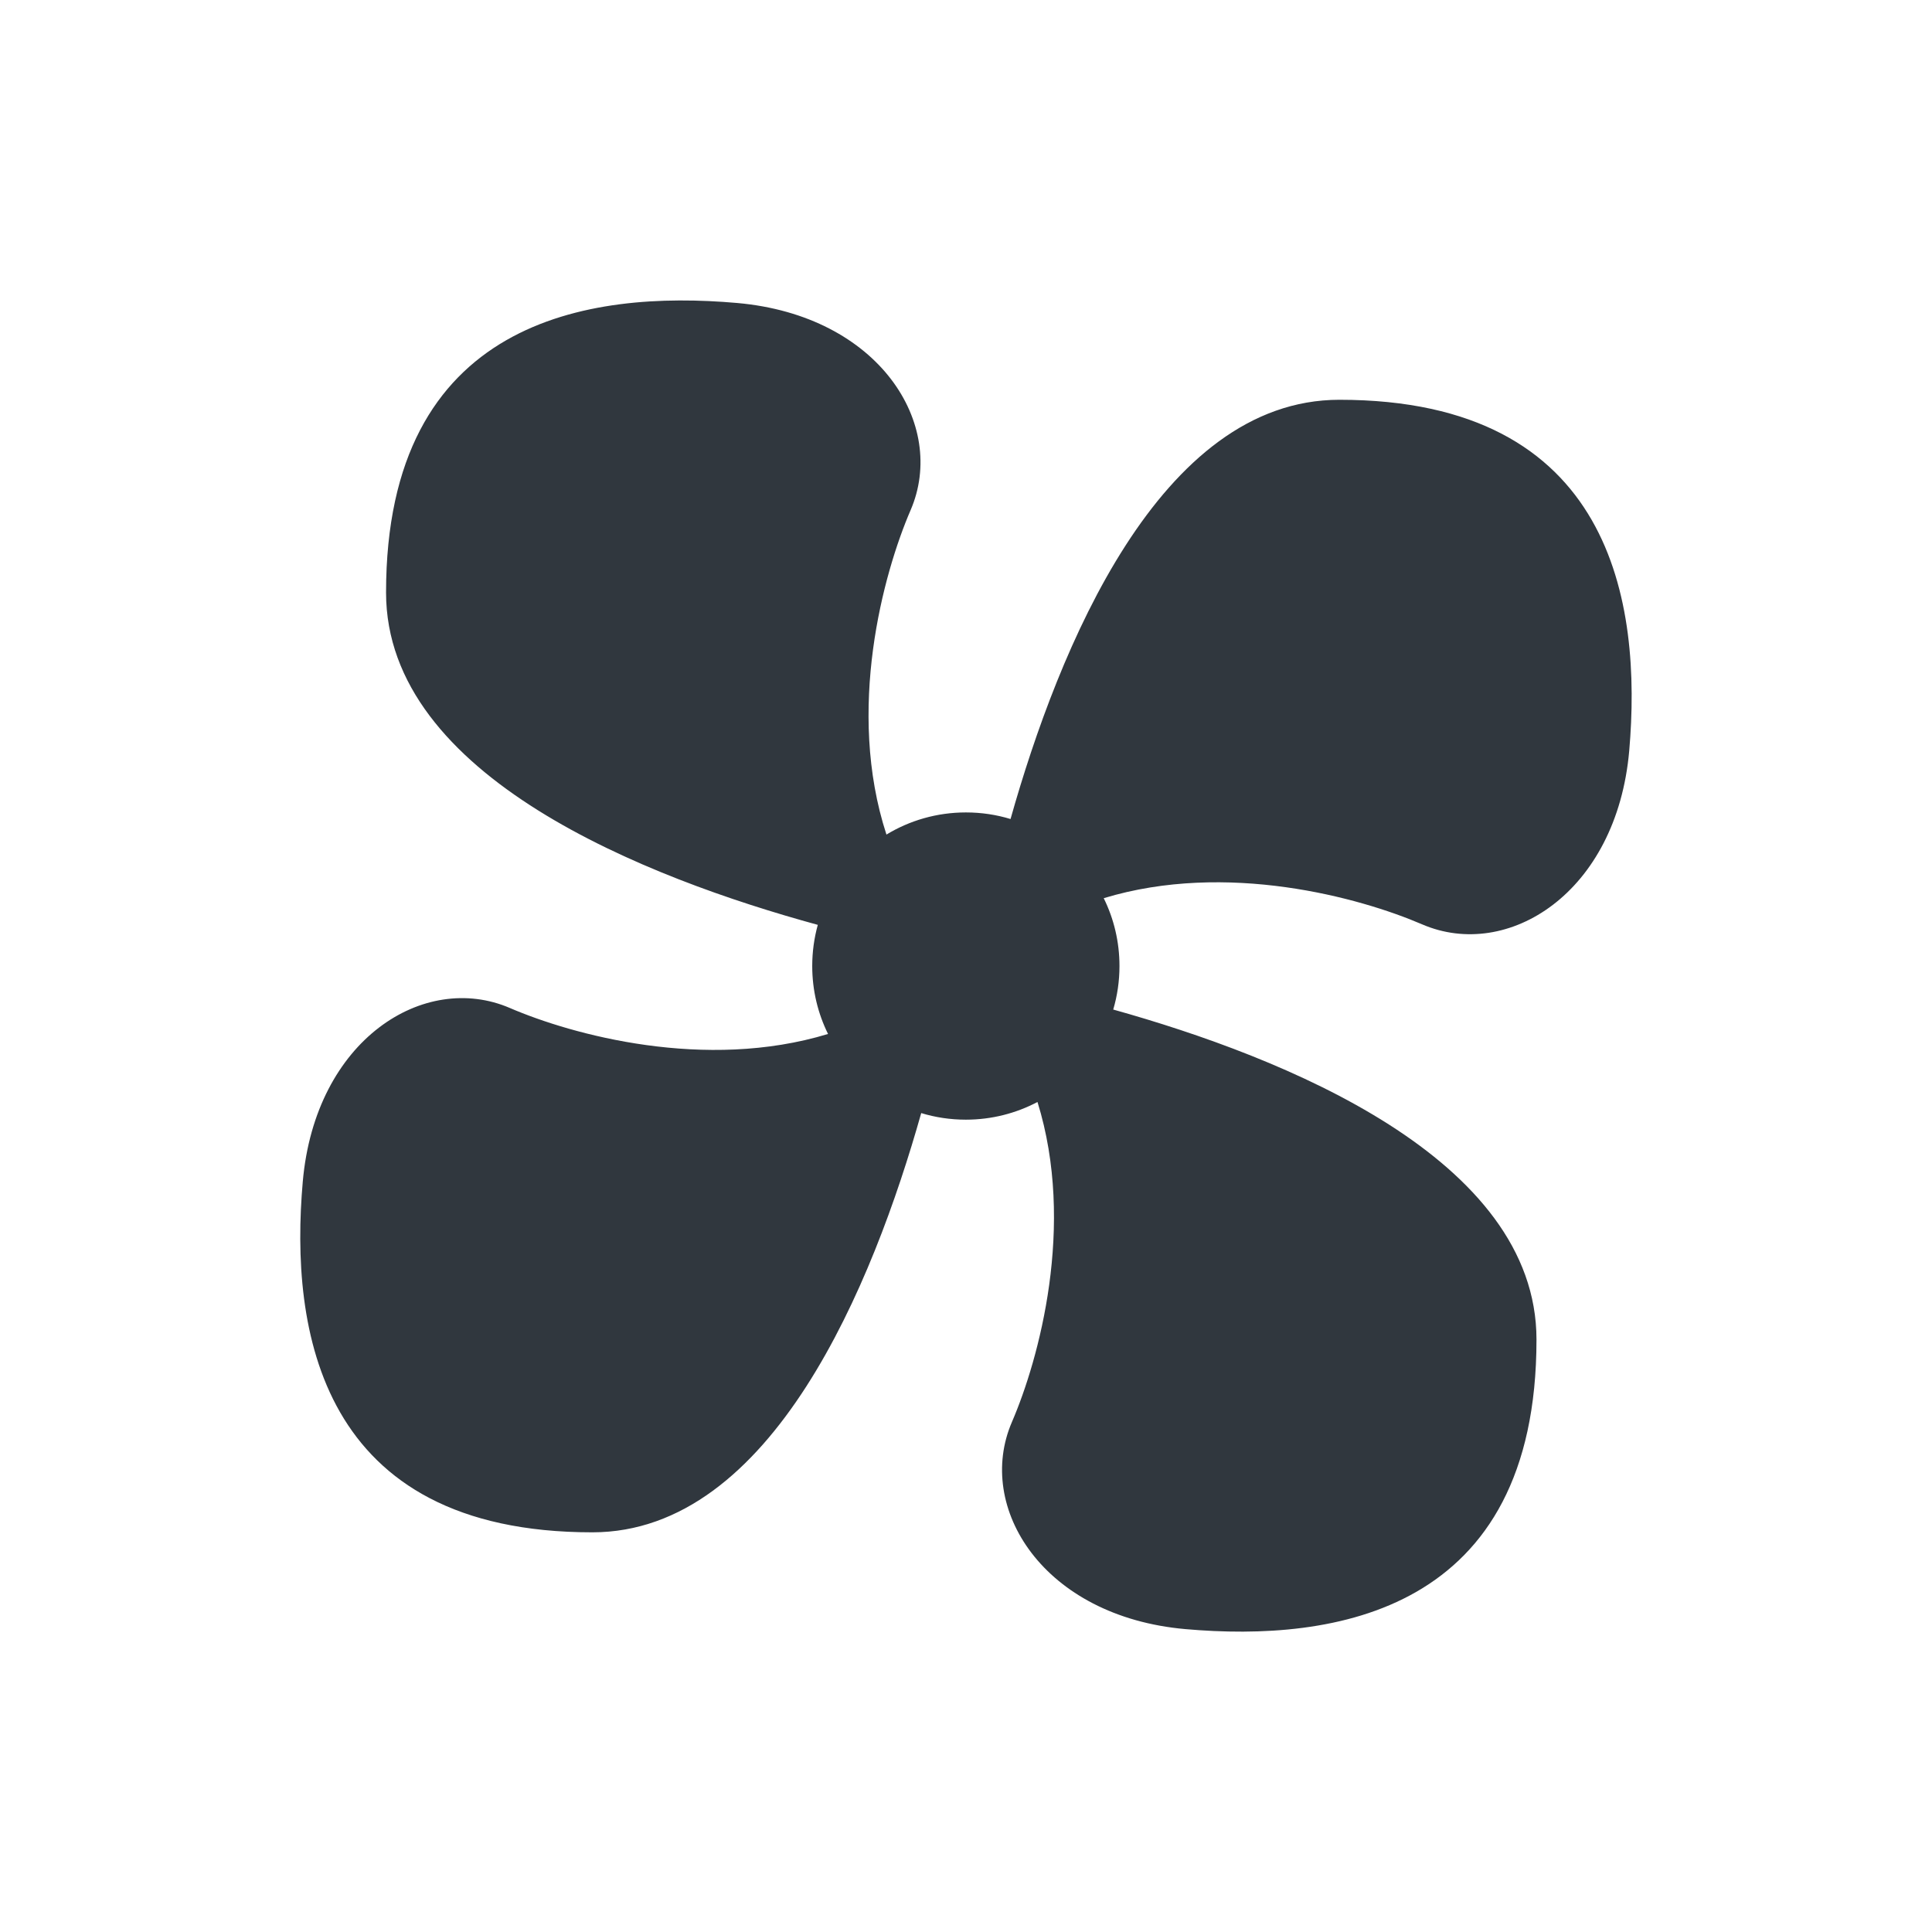 <?xml version="1.0" encoding="UTF-8"?><svg id="uuid-f71d4918-e336-4b00-89cf-332c6833c3ae" xmlns="http://www.w3.org/2000/svg" width="39" height="39" viewBox="0 0 39 39"><path d="M16.51,18.67c-3.439-.94-8.717-2.988-8.717-6.709,0-5.519,4.098-6.108,7.085-5.845,2.873.253,4.248,2.455,3.504,4.181-.552,1.279-1.308,4.035-.488,6.55.468-.284,1.017-.447,1.604-.447.313,0,.616.046.901.133.97-3.439,3.008-8.463,6.639-8.463,5.519,0,6.108,4.103,5.85,7.085-.253,2.873-2.455,4.248-4.181,3.504-1.258-.542-3.945-1.282-6.427-.528.204.413.318.878.318,1.37,0,.305-.044.6-.126.878,3.44.961,8.544,3.002,8.544,6.662,0,5.519-4.098,6.108-7.085,5.845-2.873-.253-4.248-2.455-3.504-4.181.545-1.264,1.29-3.97.516-6.46-.432.228-.924.357-1.446.357-.313,0-.616-.046-.901-.133-.97,3.439-3.008,8.463-6.639,8.463-5.519,0-6.108-4.098-5.845-7.08.253-2.873,2.455-4.248,4.181-3.504,1.258.542,3.942,1.279,6.422.524-.204-.413-.319-.879-.319-1.371,0-.288.039-.566.112-.83Z" style="fill:#30373e;"/></svg>
